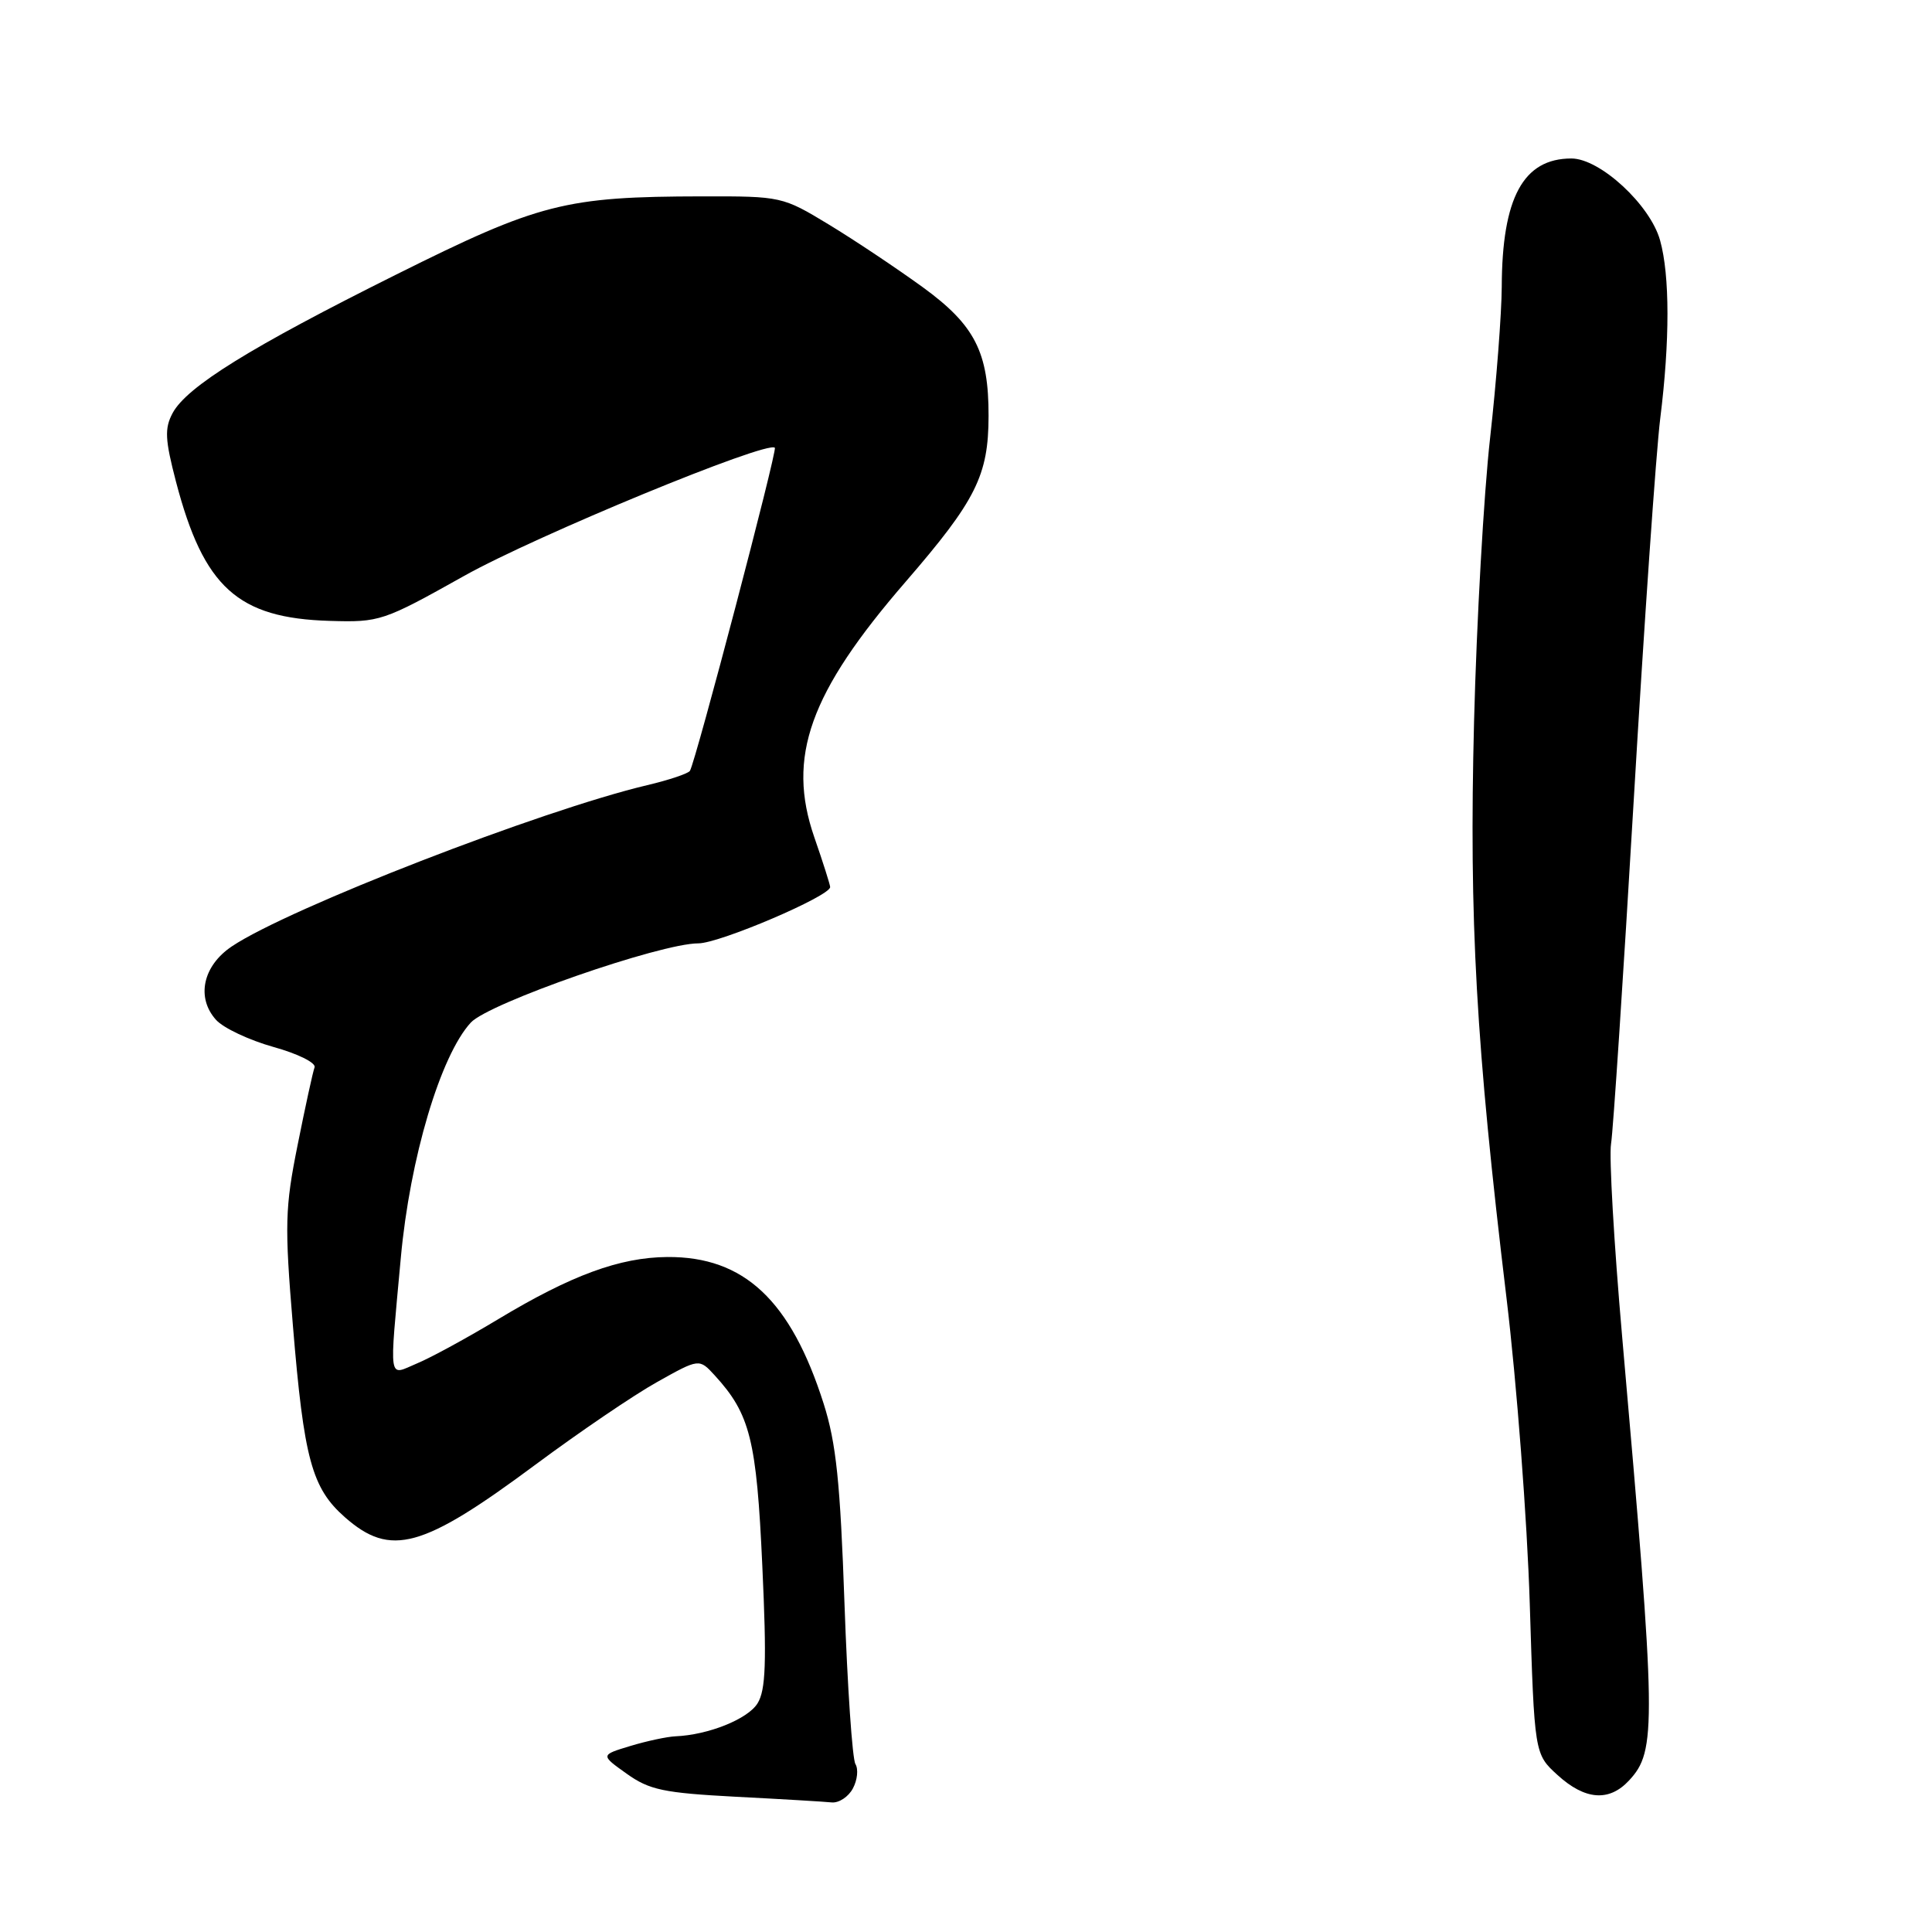 <?xml version="1.0" encoding="UTF-8" standalone="no"?>
<!DOCTYPE svg PUBLIC "-//W3C//DTD SVG 1.1//EN" "http://www.w3.org/Graphics/SVG/1.1/DTD/svg11.dtd" >
<svg xmlns="http://www.w3.org/2000/svg" xmlns:xlink="http://www.w3.org/1999/xlink" version="1.1" viewBox="0 0 256 256">
 <g >
 <path fill="currentColor"
d=" M 113.01 236.98 C 113.61 235.87 113.76 234.42 113.35 233.75 C 112.94 233.09 112.29 223.54 111.90 212.52 C 111.34 196.45 110.80 191.22 109.14 186.00 C 104.78 172.29 98.59 166.49 88.42 166.56 C 82.12 166.61 75.70 168.97 66.03 174.79 C 61.93 177.26 57.09 179.90 55.28 180.65 C 51.38 182.29 51.57 183.53 53.11 166.67 C 54.31 153.49 58.36 139.88 62.38 135.50 C 64.75 132.92 87.48 125.00 92.53 125.00 C 95.34 125.00 110.00 118.74 110.00 117.54 C 110.00 117.25 109.06 114.28 107.90 110.94 C 104.22 100.31 107.26 91.81 119.99 77.10 C 129.33 66.30 130.98 63.00 130.99 55.12 C 131.01 46.67 129.17 43.08 122.29 38.07 C 118.83 35.56 113.22 31.81 109.82 29.75 C 103.70 26.04 103.53 26.00 93.07 26.02 C 74.88 26.05 71.47 26.92 52.50 36.38 C 33.18 46.01 24.75 51.24 22.87 54.74 C 21.79 56.77 21.86 58.23 23.32 63.83 C 26.99 77.83 31.50 81.91 43.68 82.27 C 50.33 82.47 50.77 82.32 61.50 76.31 C 70.99 70.99 101.67 58.34 102.67 59.33 C 103.02 59.68 92.18 100.90 91.42 102.14 C 91.19 102.50 88.64 103.36 85.75 104.04 C 71.70 107.37 38.21 120.37 30.72 125.40 C 26.87 127.98 25.97 132.20 28.63 135.14 C 29.60 136.22 33.03 137.83 36.24 138.73 C 39.45 139.62 41.90 140.83 41.68 141.43 C 41.46 142.02 40.45 146.64 39.44 151.70 C 37.76 160.05 37.70 162.28 38.81 175.63 C 40.27 193.35 41.32 197.19 45.71 201.05 C 51.77 206.37 55.96 205.21 70.97 194.06 C 76.76 189.76 84.01 184.83 87.08 183.12 C 92.65 180.00 92.65 180.00 94.71 182.25 C 99.40 187.38 100.25 190.77 101.01 207.47 C 101.60 220.26 101.47 223.94 100.38 225.70 C 99.09 227.79 93.85 229.89 89.50 230.07 C 88.40 230.12 85.71 230.69 83.53 231.35 C 79.56 232.55 79.56 232.55 83.03 235.02 C 86.05 237.18 87.93 237.57 97.50 238.08 C 103.55 238.39 109.27 238.73 110.21 238.83 C 111.16 238.92 112.42 238.09 113.01 236.98 Z  M 215.85 235.93 C 219.53 231.98 219.48 228.73 214.94 177.08 C 213.86 164.75 213.20 153.28 213.47 151.58 C 213.75 149.89 215.10 129.38 216.48 106.00 C 217.86 82.62 219.44 59.88 219.99 55.45 C 221.27 45.20 221.27 36.50 219.97 31.85 C 218.67 27.15 212.01 21.00 208.22 21.00 C 201.85 21.00 199.03 26.18 198.99 38.00 C 198.97 41.58 198.28 50.58 197.45 58.00 C 196.61 65.42 195.66 82.35 195.32 95.60 C 194.65 122.00 195.57 138.36 199.62 172.00 C 200.98 183.28 202.36 201.48 202.70 212.45 C 203.32 232.41 203.32 232.41 206.38 235.20 C 210.02 238.52 213.21 238.77 215.85 235.93 Z "/>
</g>
</svg>